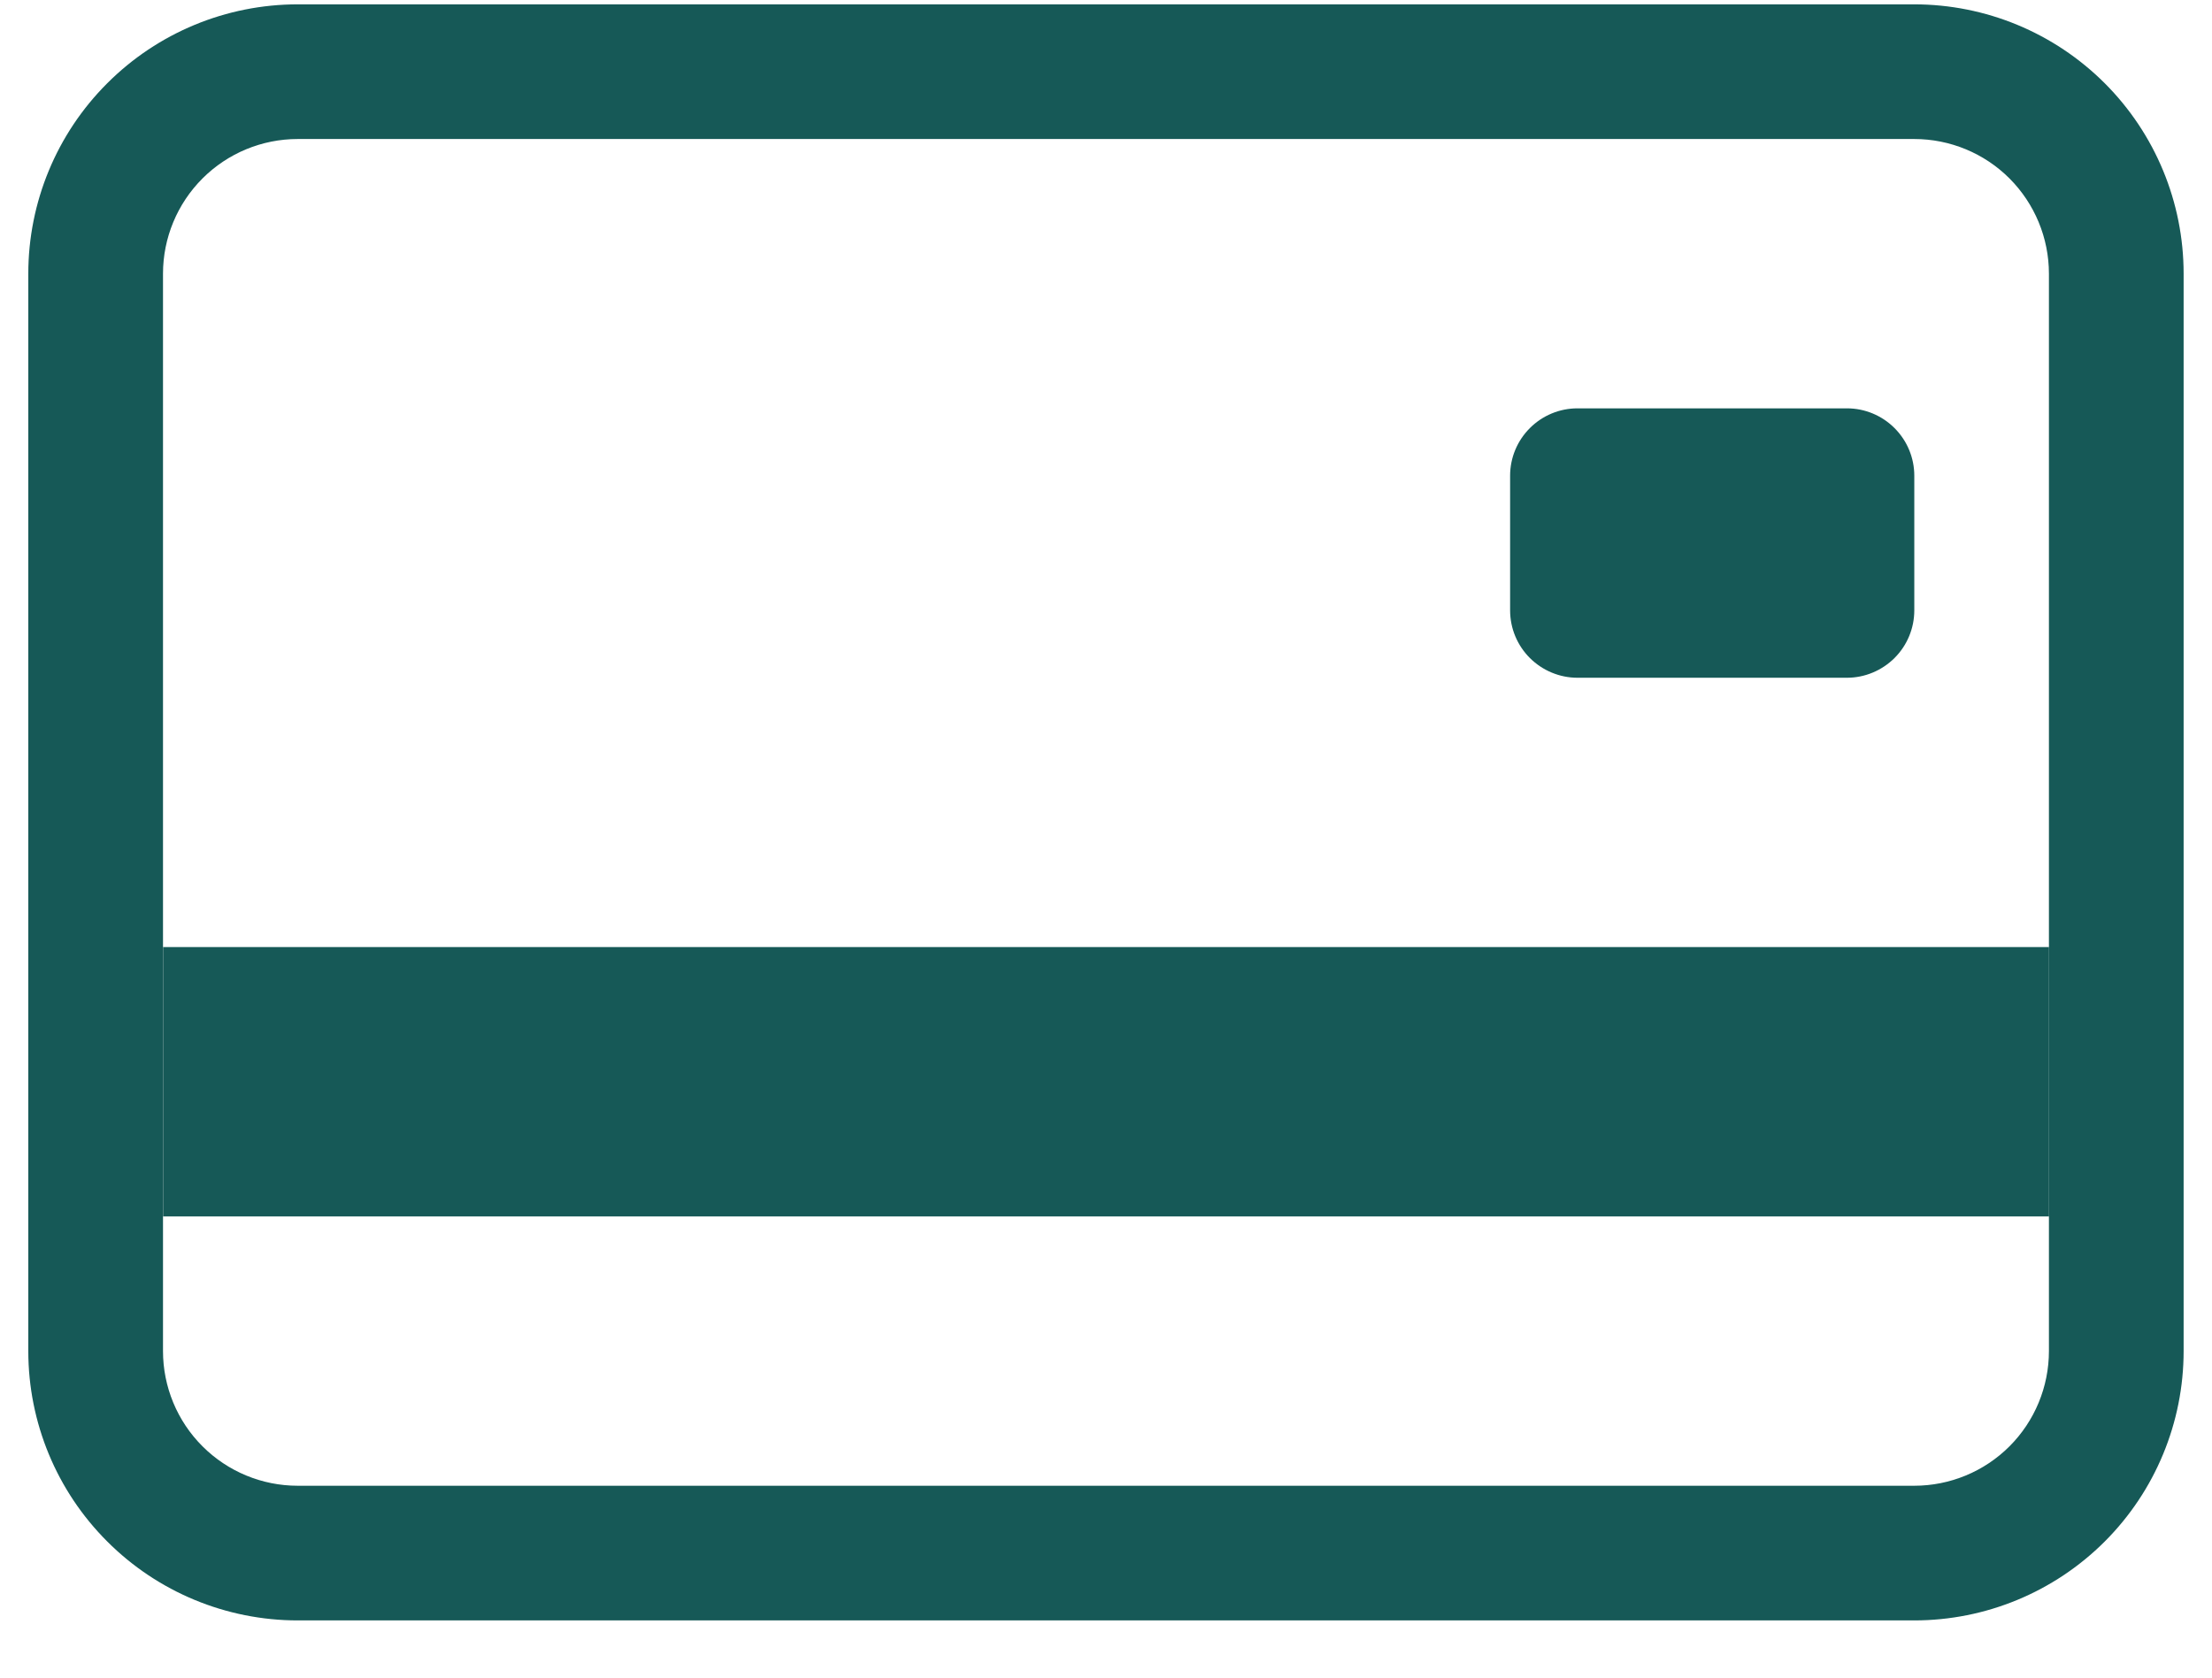 <svg width="29" height="22" viewBox="0 0 29 22" fill="none" xmlns="http://www.w3.org/2000/svg">
<path fill-rule="evenodd" clip-rule="evenodd" d="M25.096 1.823H3.903C3.435 1.823 2.986 2.009 2.655 2.34C2.323 2.672 2.137 3.121 2.137 3.589V17.718C2.137 18.186 2.323 18.636 2.655 18.967C2.986 19.298 3.435 19.484 3.903 19.484H25.096C25.565 19.484 26.014 19.298 26.345 18.967C26.676 18.636 26.862 18.186 26.862 17.718V3.589C26.862 3.121 26.676 2.672 26.345 2.34C26.014 2.009 25.565 1.823 25.096 1.823V1.823ZM3.903 0.057C2.967 0.057 2.068 0.429 1.406 1.092C0.743 1.754 0.371 2.652 0.371 3.589L0.371 17.718C0.371 18.655 0.743 19.553 1.406 20.215C2.068 20.878 2.967 21.25 3.903 21.25H25.096C26.033 21.25 26.931 20.878 27.594 20.215C28.256 19.553 28.628 18.655 28.628 17.718V3.589C28.628 2.652 28.256 1.754 27.594 1.092C26.931 0.429 26.033 0.057 25.096 0.057H3.903Z" fill="#165957"/>
<path d="M19.798 6.238C19.798 6.004 19.891 5.78 20.057 5.614C20.223 5.448 20.447 5.355 20.681 5.355H24.214C24.448 5.355 24.672 5.448 24.838 5.614C25.004 5.78 25.097 6.004 25.097 6.238V8.004C25.097 8.239 25.004 8.463 24.838 8.629C24.672 8.794 24.448 8.888 24.214 8.888H20.681C20.447 8.888 20.223 8.794 20.057 8.629C19.891 8.463 19.798 8.239 19.798 8.004V6.238ZM2.138 12.42H26.863V15.952H2.138V12.42Z" fill="#165957"/>
</svg>
